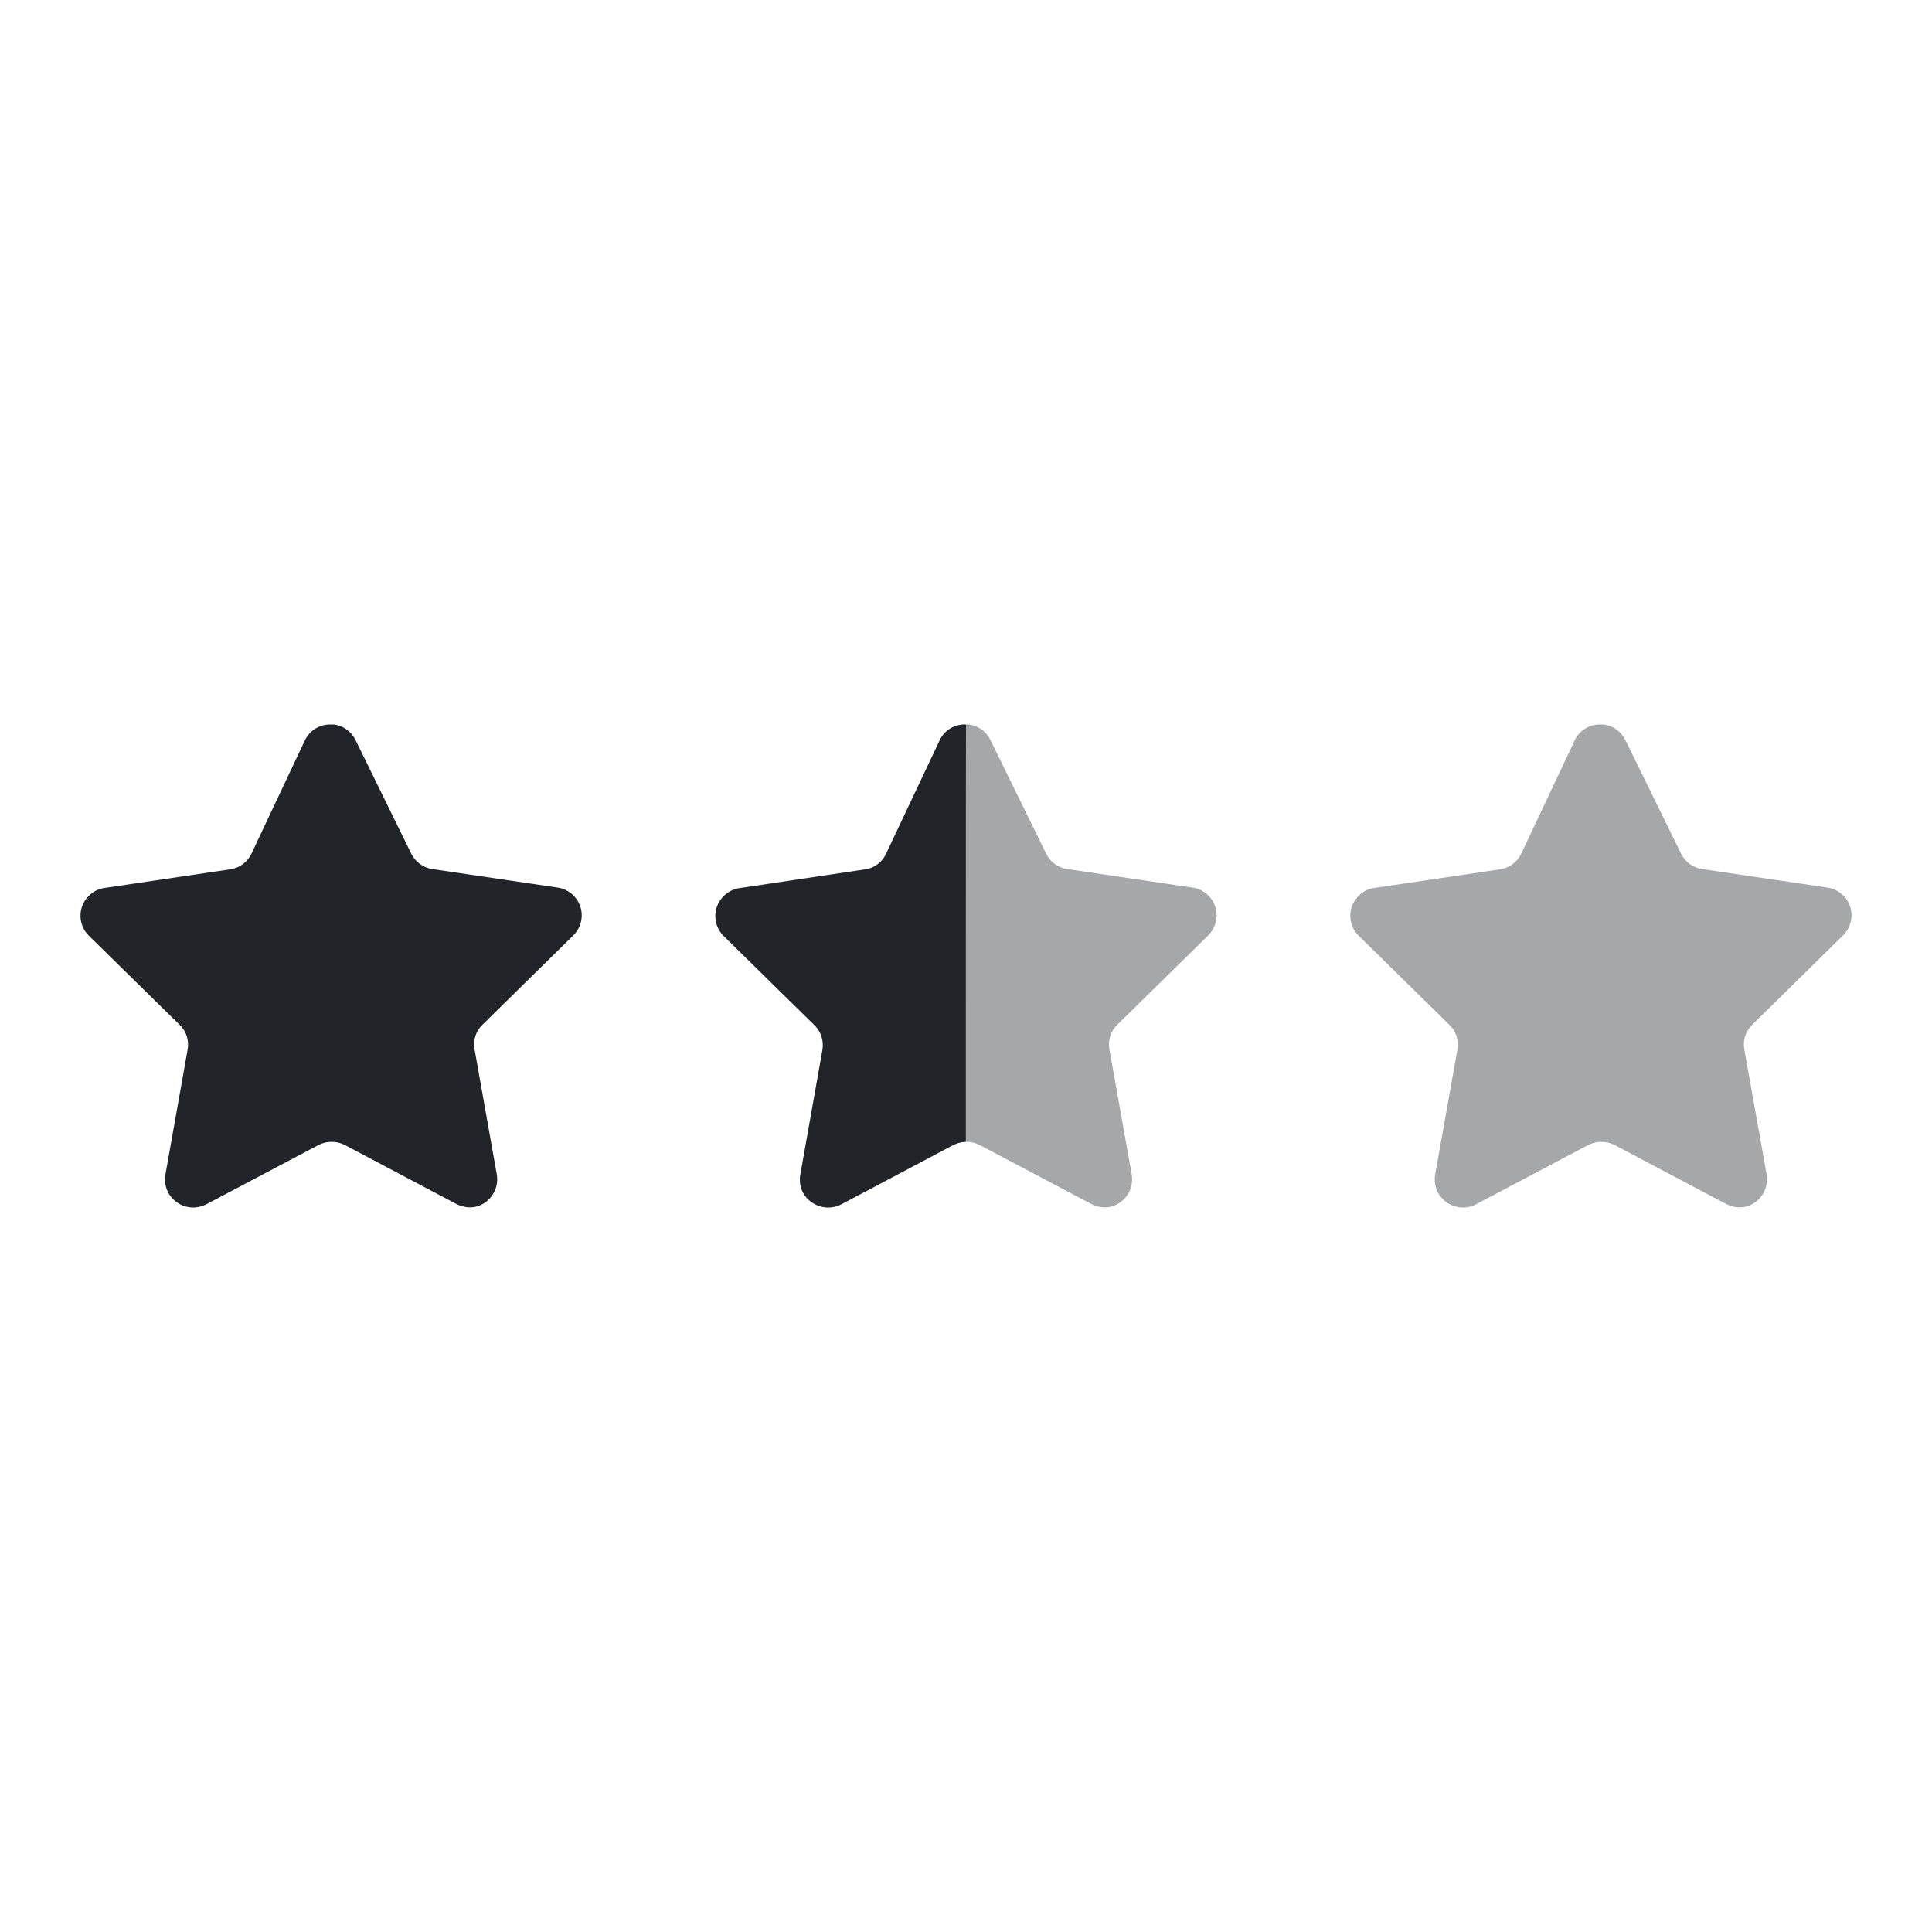<svg width="24" height="24" viewBox="0 0 24 24" fill="none" xmlns="http://www.w3.org/2000/svg">
    <path
        d="M4.417 9.194L5.11 10.607C5.161 10.709 5.259 10.78 5.371 10.796L6.928 11.026C7.019 11.039 7.102 11.088 7.157 11.162C7.212 11.235 7.236 11.328 7.223 11.419C7.212 11.495 7.177 11.565 7.123 11.619L5.995 12.728C5.912 12.806 5.875 12.92 5.895 13.033L6.172 14.592C6.202 14.78 6.079 14.958 5.895 14.994C5.819 15.006 5.741 14.993 5.672 14.958L4.284 14.224C4.181 14.171 4.059 14.171 3.956 14.224L2.567 14.958C2.396 15.05 2.185 14.987 2.09 14.816C2.055 14.748 2.042 14.671 2.054 14.596L2.331 13.036C2.351 12.924 2.314 12.809 2.232 12.731L1.103 11.623C0.969 11.491 0.965 11.275 1.094 11.138C1.097 11.136 1.1 11.132 1.103 11.129C1.157 11.074 1.227 11.039 1.303 11.03L2.86 10.799C2.972 10.783 3.07 10.713 3.121 10.61L3.789 9.194C3.849 9.072 3.972 8.997 4.106 9H4.148C4.264 9.014 4.365 9.087 4.417 9.194Z"
        fill="#212529" />
    <path opacity="0.4"
        d="M12.304 9.194L12.997 10.607C13.048 10.709 13.146 10.78 13.258 10.796L14.815 11.026C14.906 11.039 14.988 11.088 15.044 11.162C15.099 11.235 15.123 11.328 15.11 11.419C15.099 11.495 15.063 11.565 15.01 11.619L13.881 12.728C13.799 12.806 13.761 12.92 13.781 13.033L14.059 14.592C14.089 14.78 13.966 14.958 13.781 14.994C13.706 15.006 13.628 14.993 13.559 14.958L12.17 14.224C12.067 14.171 11.945 14.171 11.842 14.224L10.454 14.958C10.283 15.05 10.072 14.987 9.977 14.816C9.941 14.748 9.929 14.671 9.941 14.596L10.218 13.036C10.238 12.924 10.2 12.809 10.118 12.731L8.99 11.623C8.856 11.491 8.852 11.275 8.981 11.138C8.984 11.136 8.987 11.132 8.99 11.129C9.044 11.074 9.114 11.039 9.19 11.03L10.747 10.799C10.859 10.783 10.957 10.713 11.008 10.61L11.676 9.194C11.736 9.072 11.859 8.997 11.993 9H12.035C12.151 9.014 12.252 9.087 12.304 9.194Z"
        fill="#212529" />
    <path
        d="M11.998 14.184C11.937 14.186 11.878 14.203 11.826 14.232L10.444 14.964C10.274 15.046 10.072 14.983 9.977 14.819C9.942 14.752 9.929 14.675 9.941 14.6L10.217 13.043C10.236 12.93 10.199 12.815 10.117 12.735L8.989 11.627C8.855 11.494 8.852 11.275 8.984 11.139C8.985 11.137 8.987 11.136 8.989 11.134C9.042 11.08 9.111 11.045 9.186 11.034L10.744 10.801C10.857 10.787 10.955 10.715 11.004 10.612L11.682 9.178C11.746 9.062 11.869 8.993 12 9.001C11.998 9.094 11.998 14.12 11.998 14.184Z"
        fill="#212529" />
    <path opacity="0.4"
        d="M20.191 9.194L20.884 10.607C20.935 10.709 21.032 10.78 21.145 10.796L22.702 11.026C22.793 11.039 22.875 11.088 22.931 11.162C22.986 11.235 23.01 11.328 22.996 11.419C22.985 11.495 22.95 11.565 22.896 11.619L21.768 12.728C21.686 12.806 21.648 12.92 21.668 13.033L21.946 14.592C21.976 14.78 21.853 14.958 21.668 14.994C21.592 15.006 21.514 14.993 21.446 14.958L20.057 14.224C19.954 14.171 19.832 14.171 19.729 14.224L18.34 14.958C18.17 15.05 17.958 14.987 17.863 14.816C17.828 14.748 17.816 14.671 17.827 14.596L18.105 13.036C18.125 12.924 18.087 12.809 18.005 12.731L16.877 11.623C16.743 11.491 16.739 11.275 16.868 11.138C16.871 11.136 16.874 11.132 16.877 11.129C16.93 11.074 17.001 11.039 17.077 11.03L18.634 10.799C18.746 10.783 18.843 10.713 18.895 10.61L19.563 9.194C19.622 9.072 19.746 8.997 19.88 9H19.921C20.038 9.014 20.139 9.087 20.191 9.194Z"
        fill="#212529" />
</svg>
